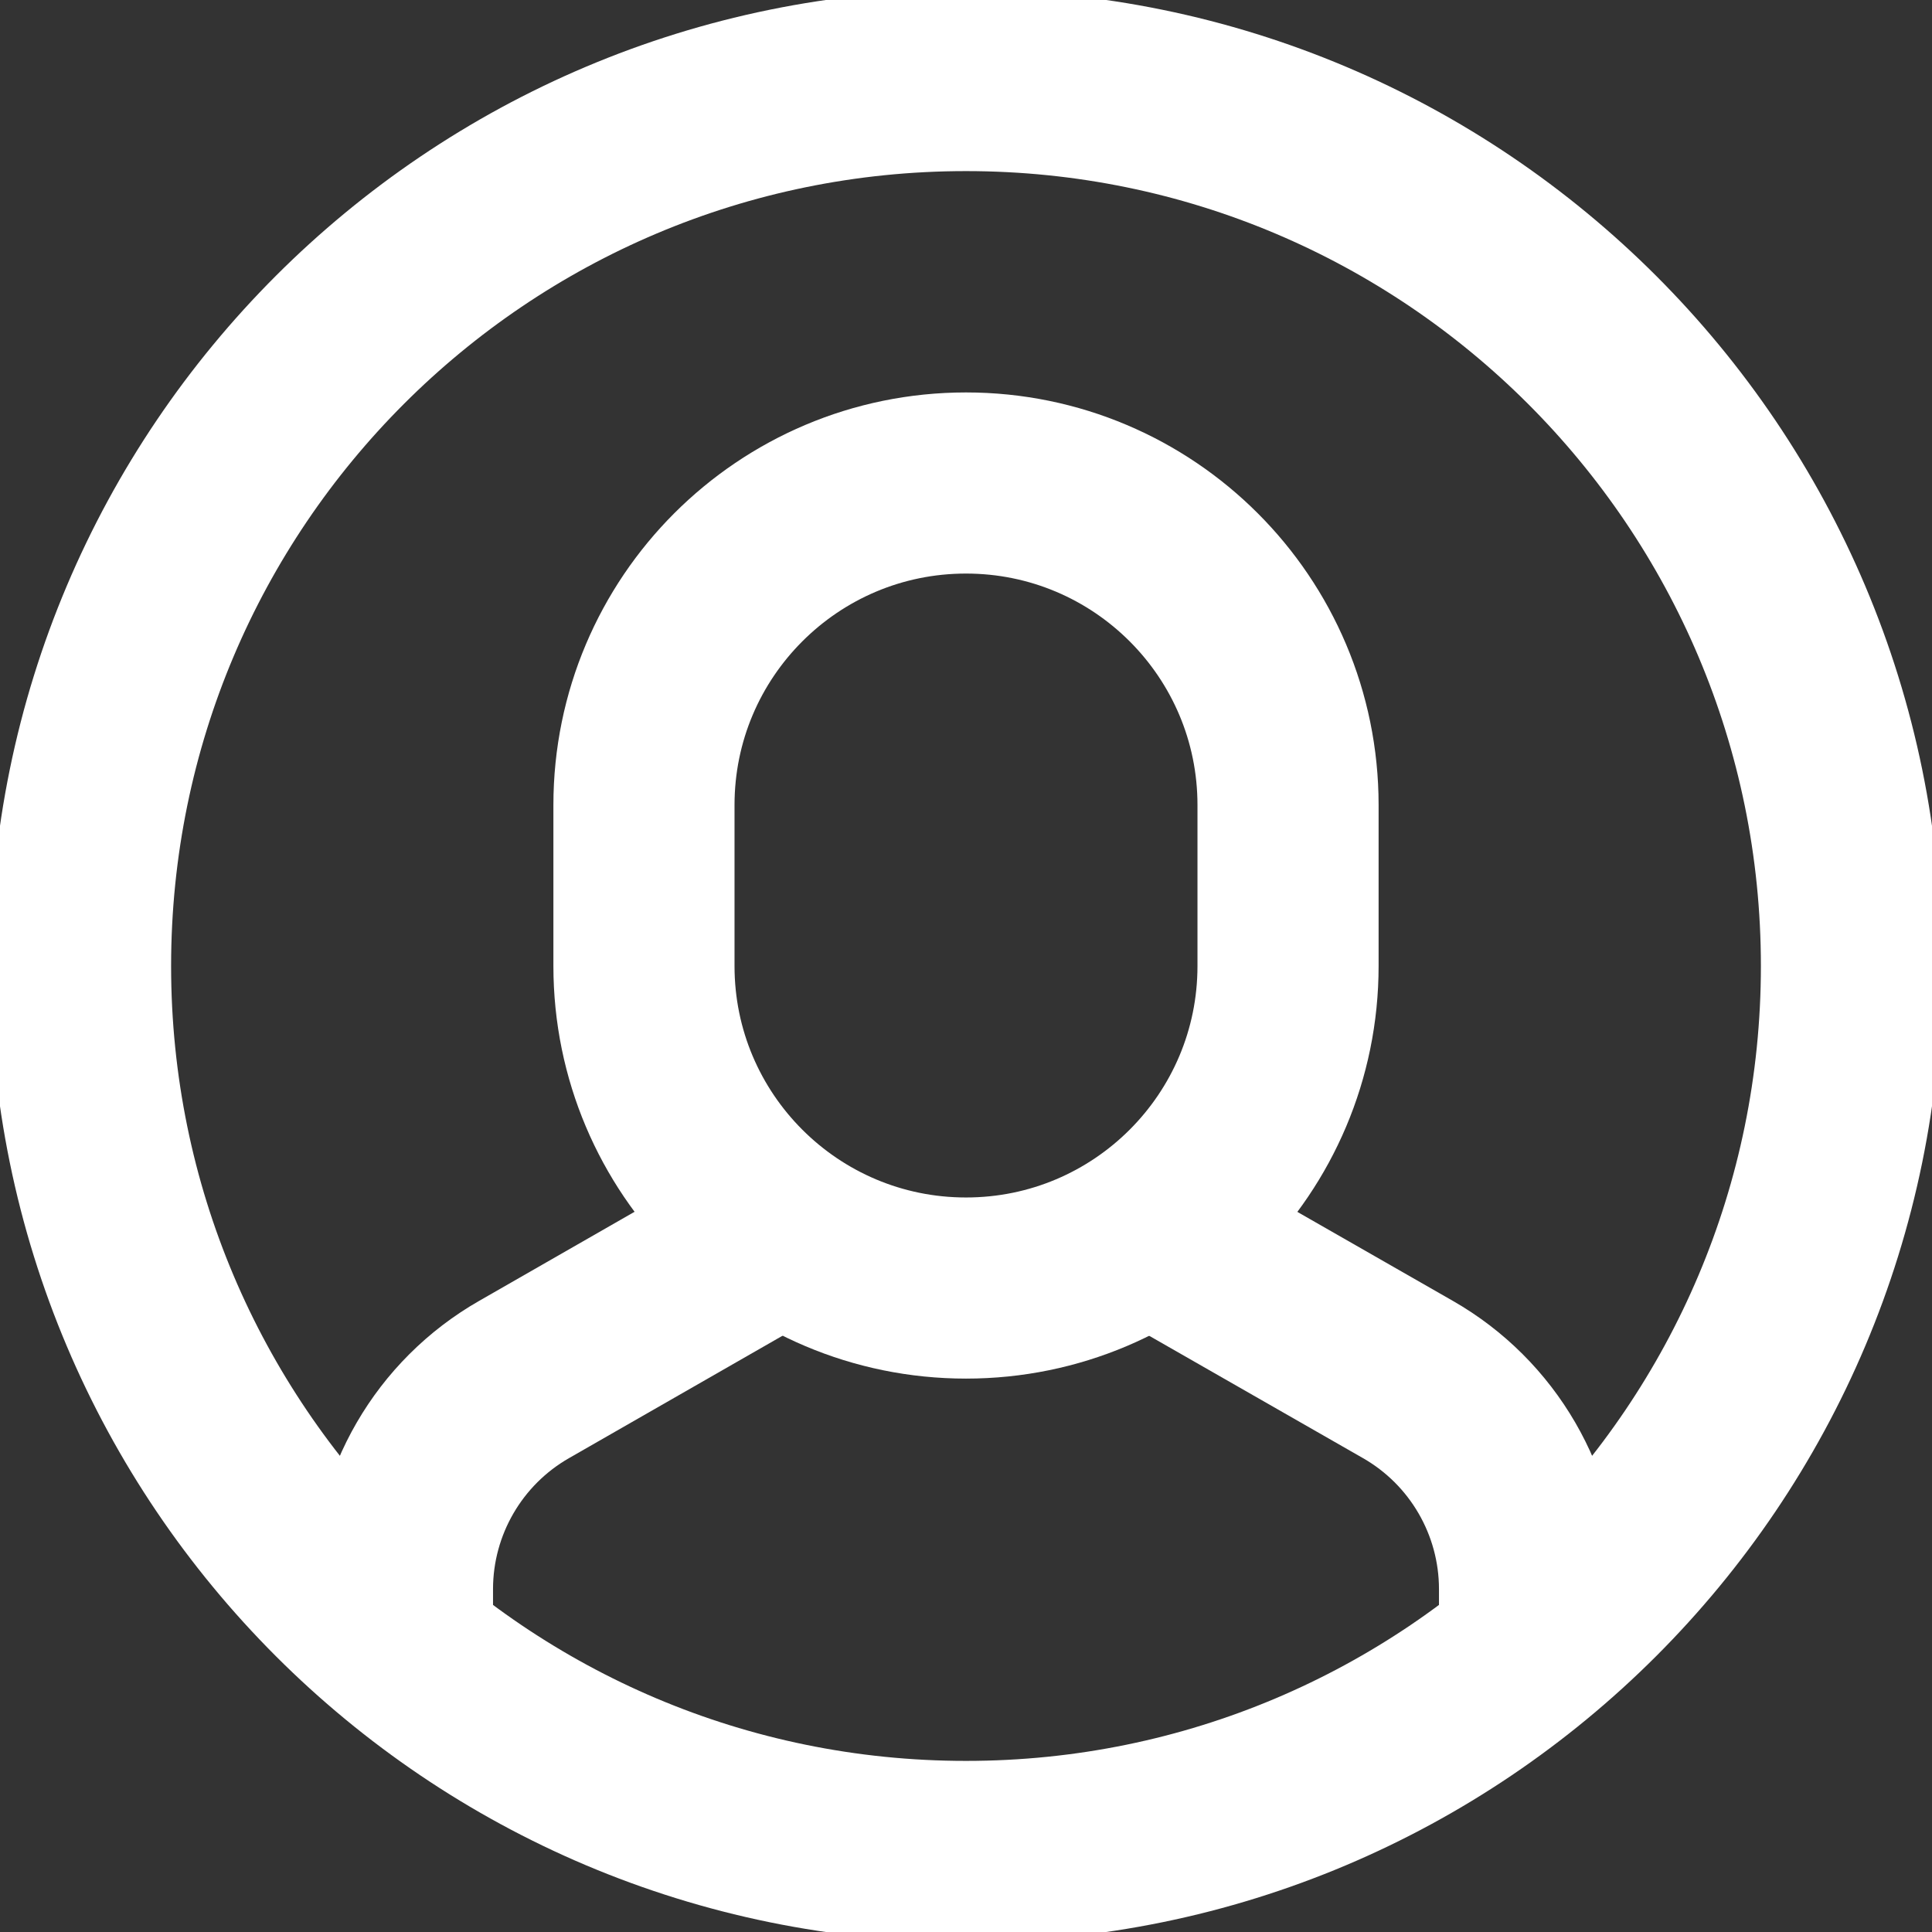<svg width="16" height="16" viewBox="0 0 16 16" fill="none" xmlns="http://www.w3.org/2000/svg">
<rect x="0" y="0" width="16" height="16" fill="#333333" stroke="none"/>
<path d="M12.667 13.657V13.161C12.667 12.443 12.282 11.78 11.659 11.424L9.513 10.196" stroke="white" stroke-width="1.5" stroke-miterlimit="10"/>
<path d="M6.485 10.195L4.341 11.424C3.718 11.78 3.333 12.443 3.333 13.161V13.657" stroke="white" stroke-width="1.5" stroke-miterlimit="10"/>
<path d="M8 10.667C6.527 10.667 5.333 9.473 5.333 8V6.667C5.333 5.194 6.527 4 8 4C9.473 4 10.667 5.194 10.667 6.667V8C10.667 9.473 9.473 10.667 8 10.667Z" stroke="white" stroke-width="1.5" stroke-miterlimit="10" stroke-linecap="square"/>
<path d="M8 15.333C12.05 15.333 15.333 12.05 15.333 8C15.333 3.95 12.05 0.667 8 0.667C3.95 0.667 0.667 3.95 0.667 8C0.667 12.05 3.95 15.333 8 15.333Z" stroke="white" stroke-width="1.5" stroke-miterlimit="10" stroke-linecap="square"/>
</svg>
